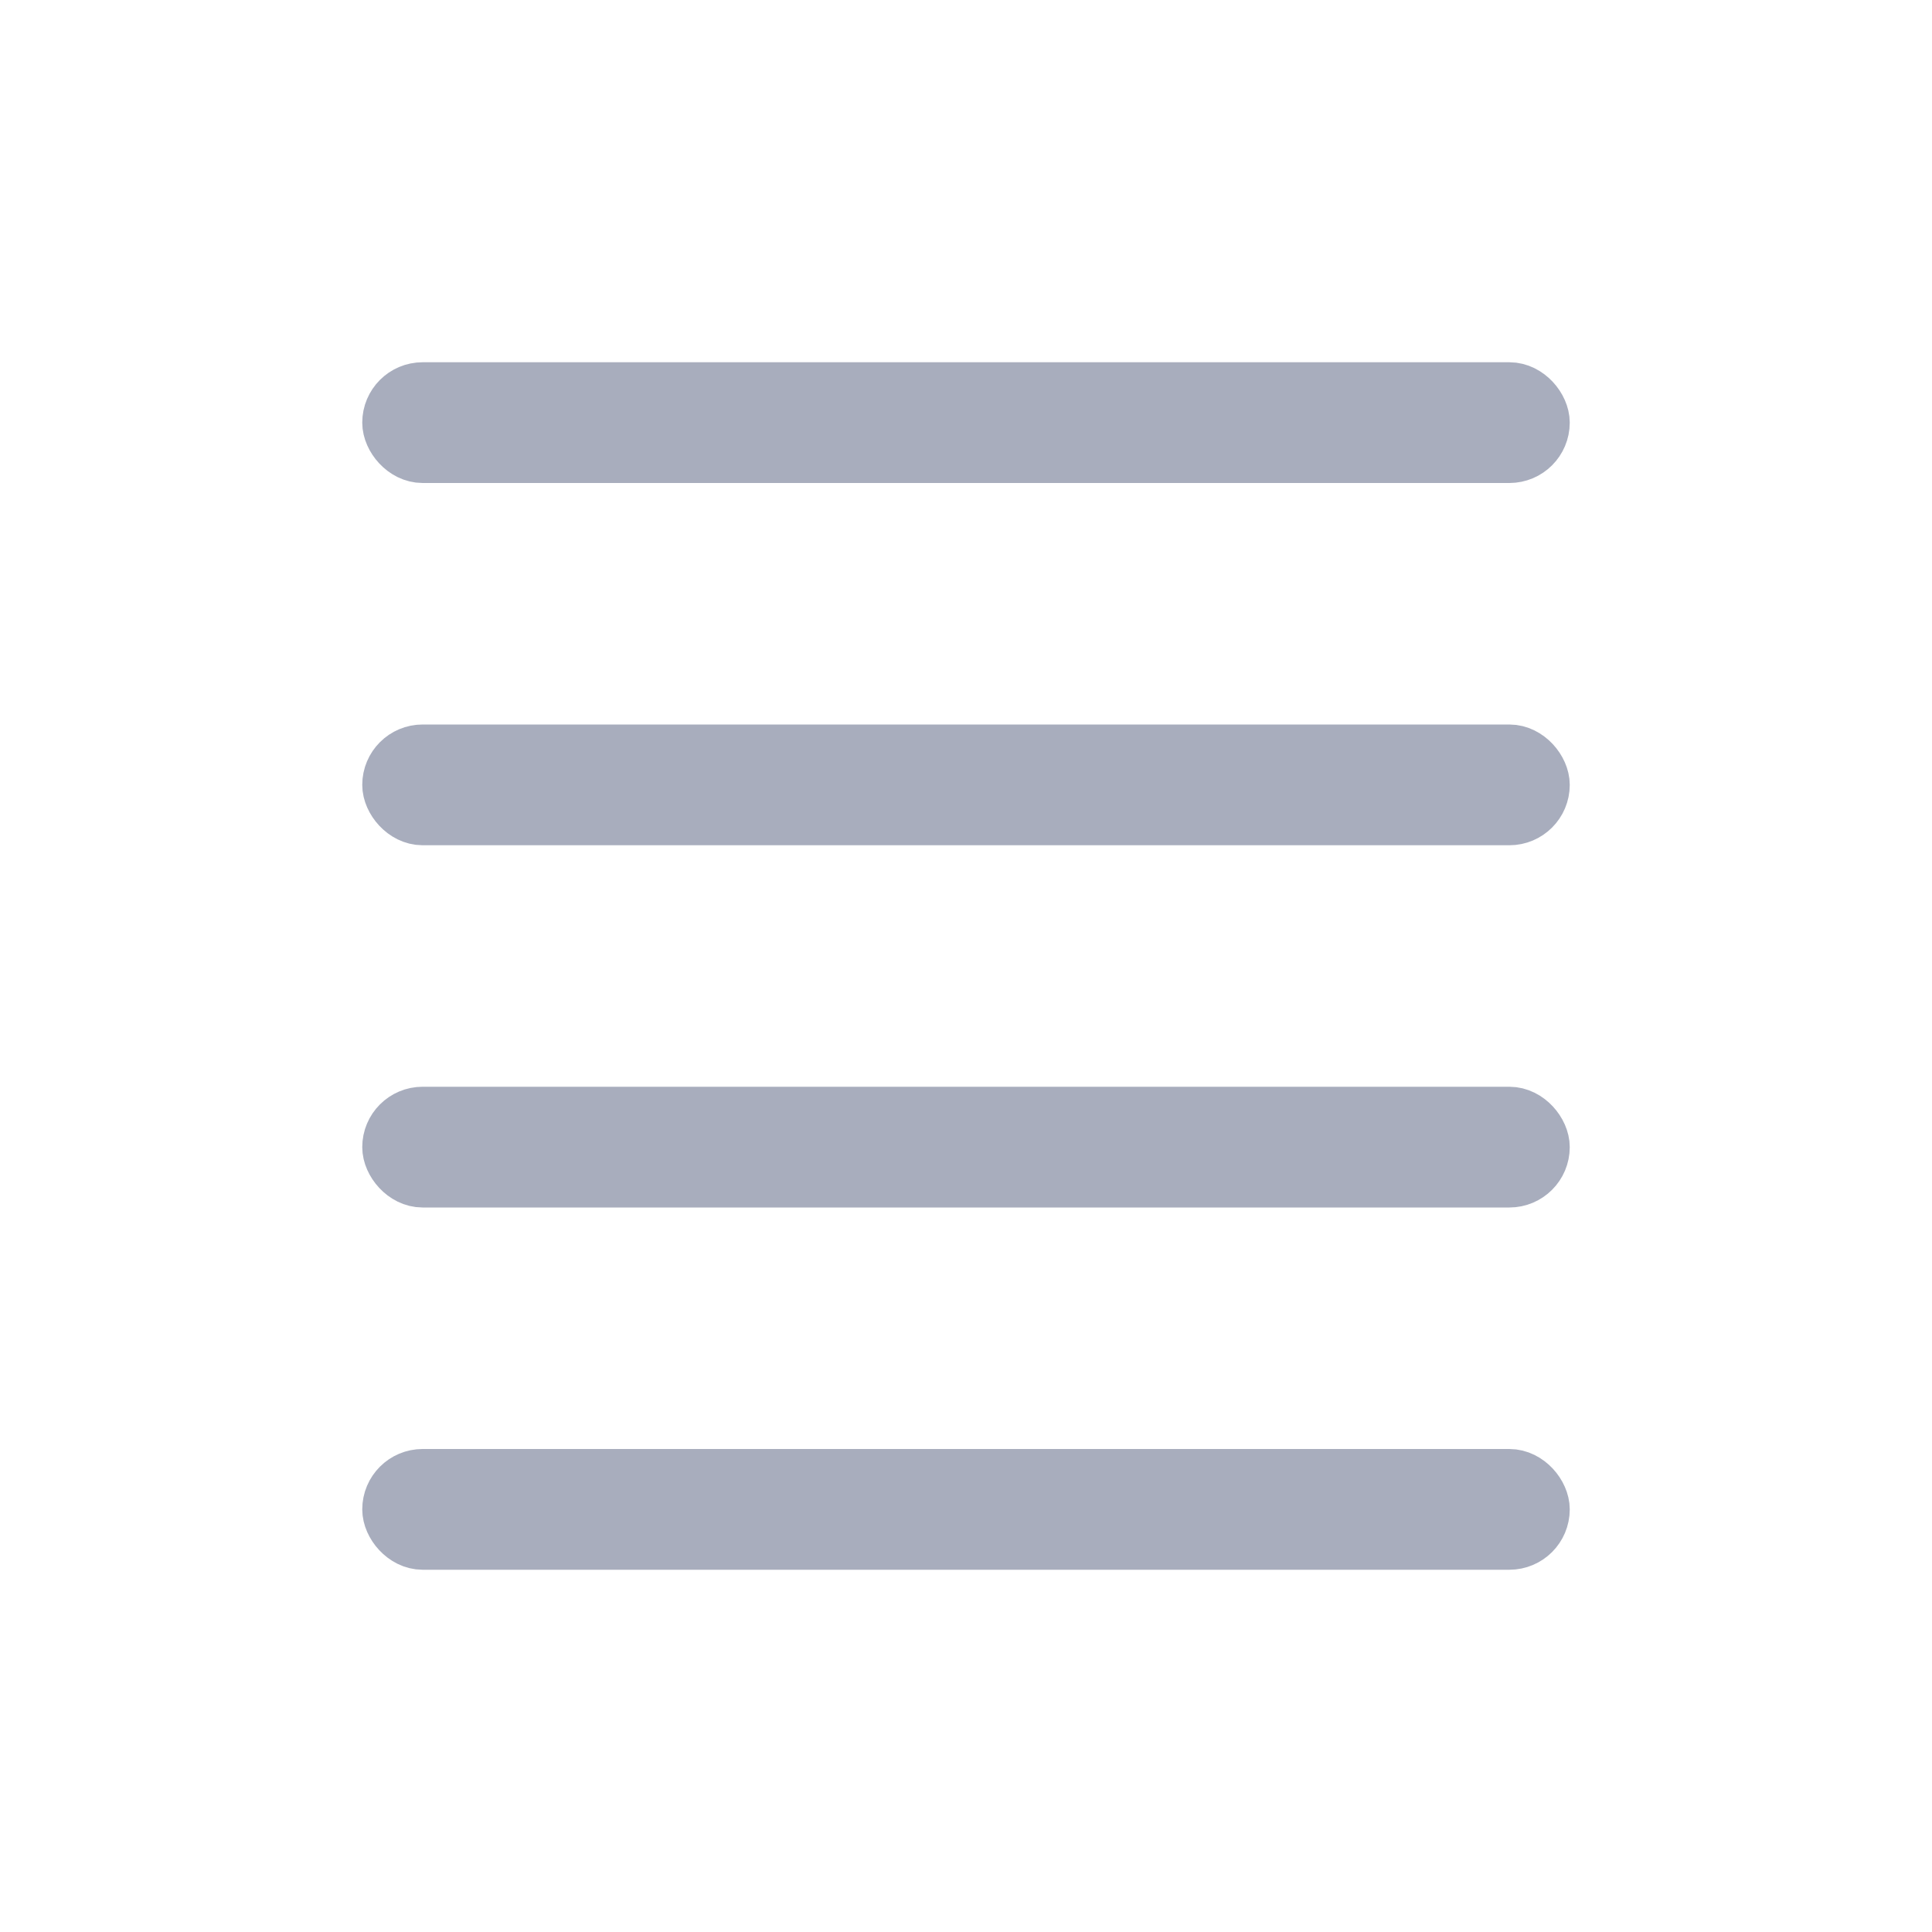 <svg width="16" height="16" viewBox="0 0 16 16" fill="none" xmlns="http://www.w3.org/2000/svg">
<rect x="3.25" y="3.25" width="9.5" height="0.5" rx="0.25" fill="#A8ADBD" stroke="#A8ADBD" stroke-width="0.5"/>
<rect x="3.25" y="6.25" width="9.5" height="0.5" rx="0.25" fill="#A8ADBD" stroke="#A8ADBD" stroke-width="0.5"/>
<rect x="3.25" y="9.25" width="9.5" height="0.5" rx="0.25" fill="#A8ADBD" stroke="#A8ADBD" stroke-width="0.5"/>
<rect x="3.25" y="12.25" width="9.5" height="0.5" rx="0.25" fill="#A8ADBD" stroke="#A8ADBD" stroke-width="0.5"/>
</svg>
